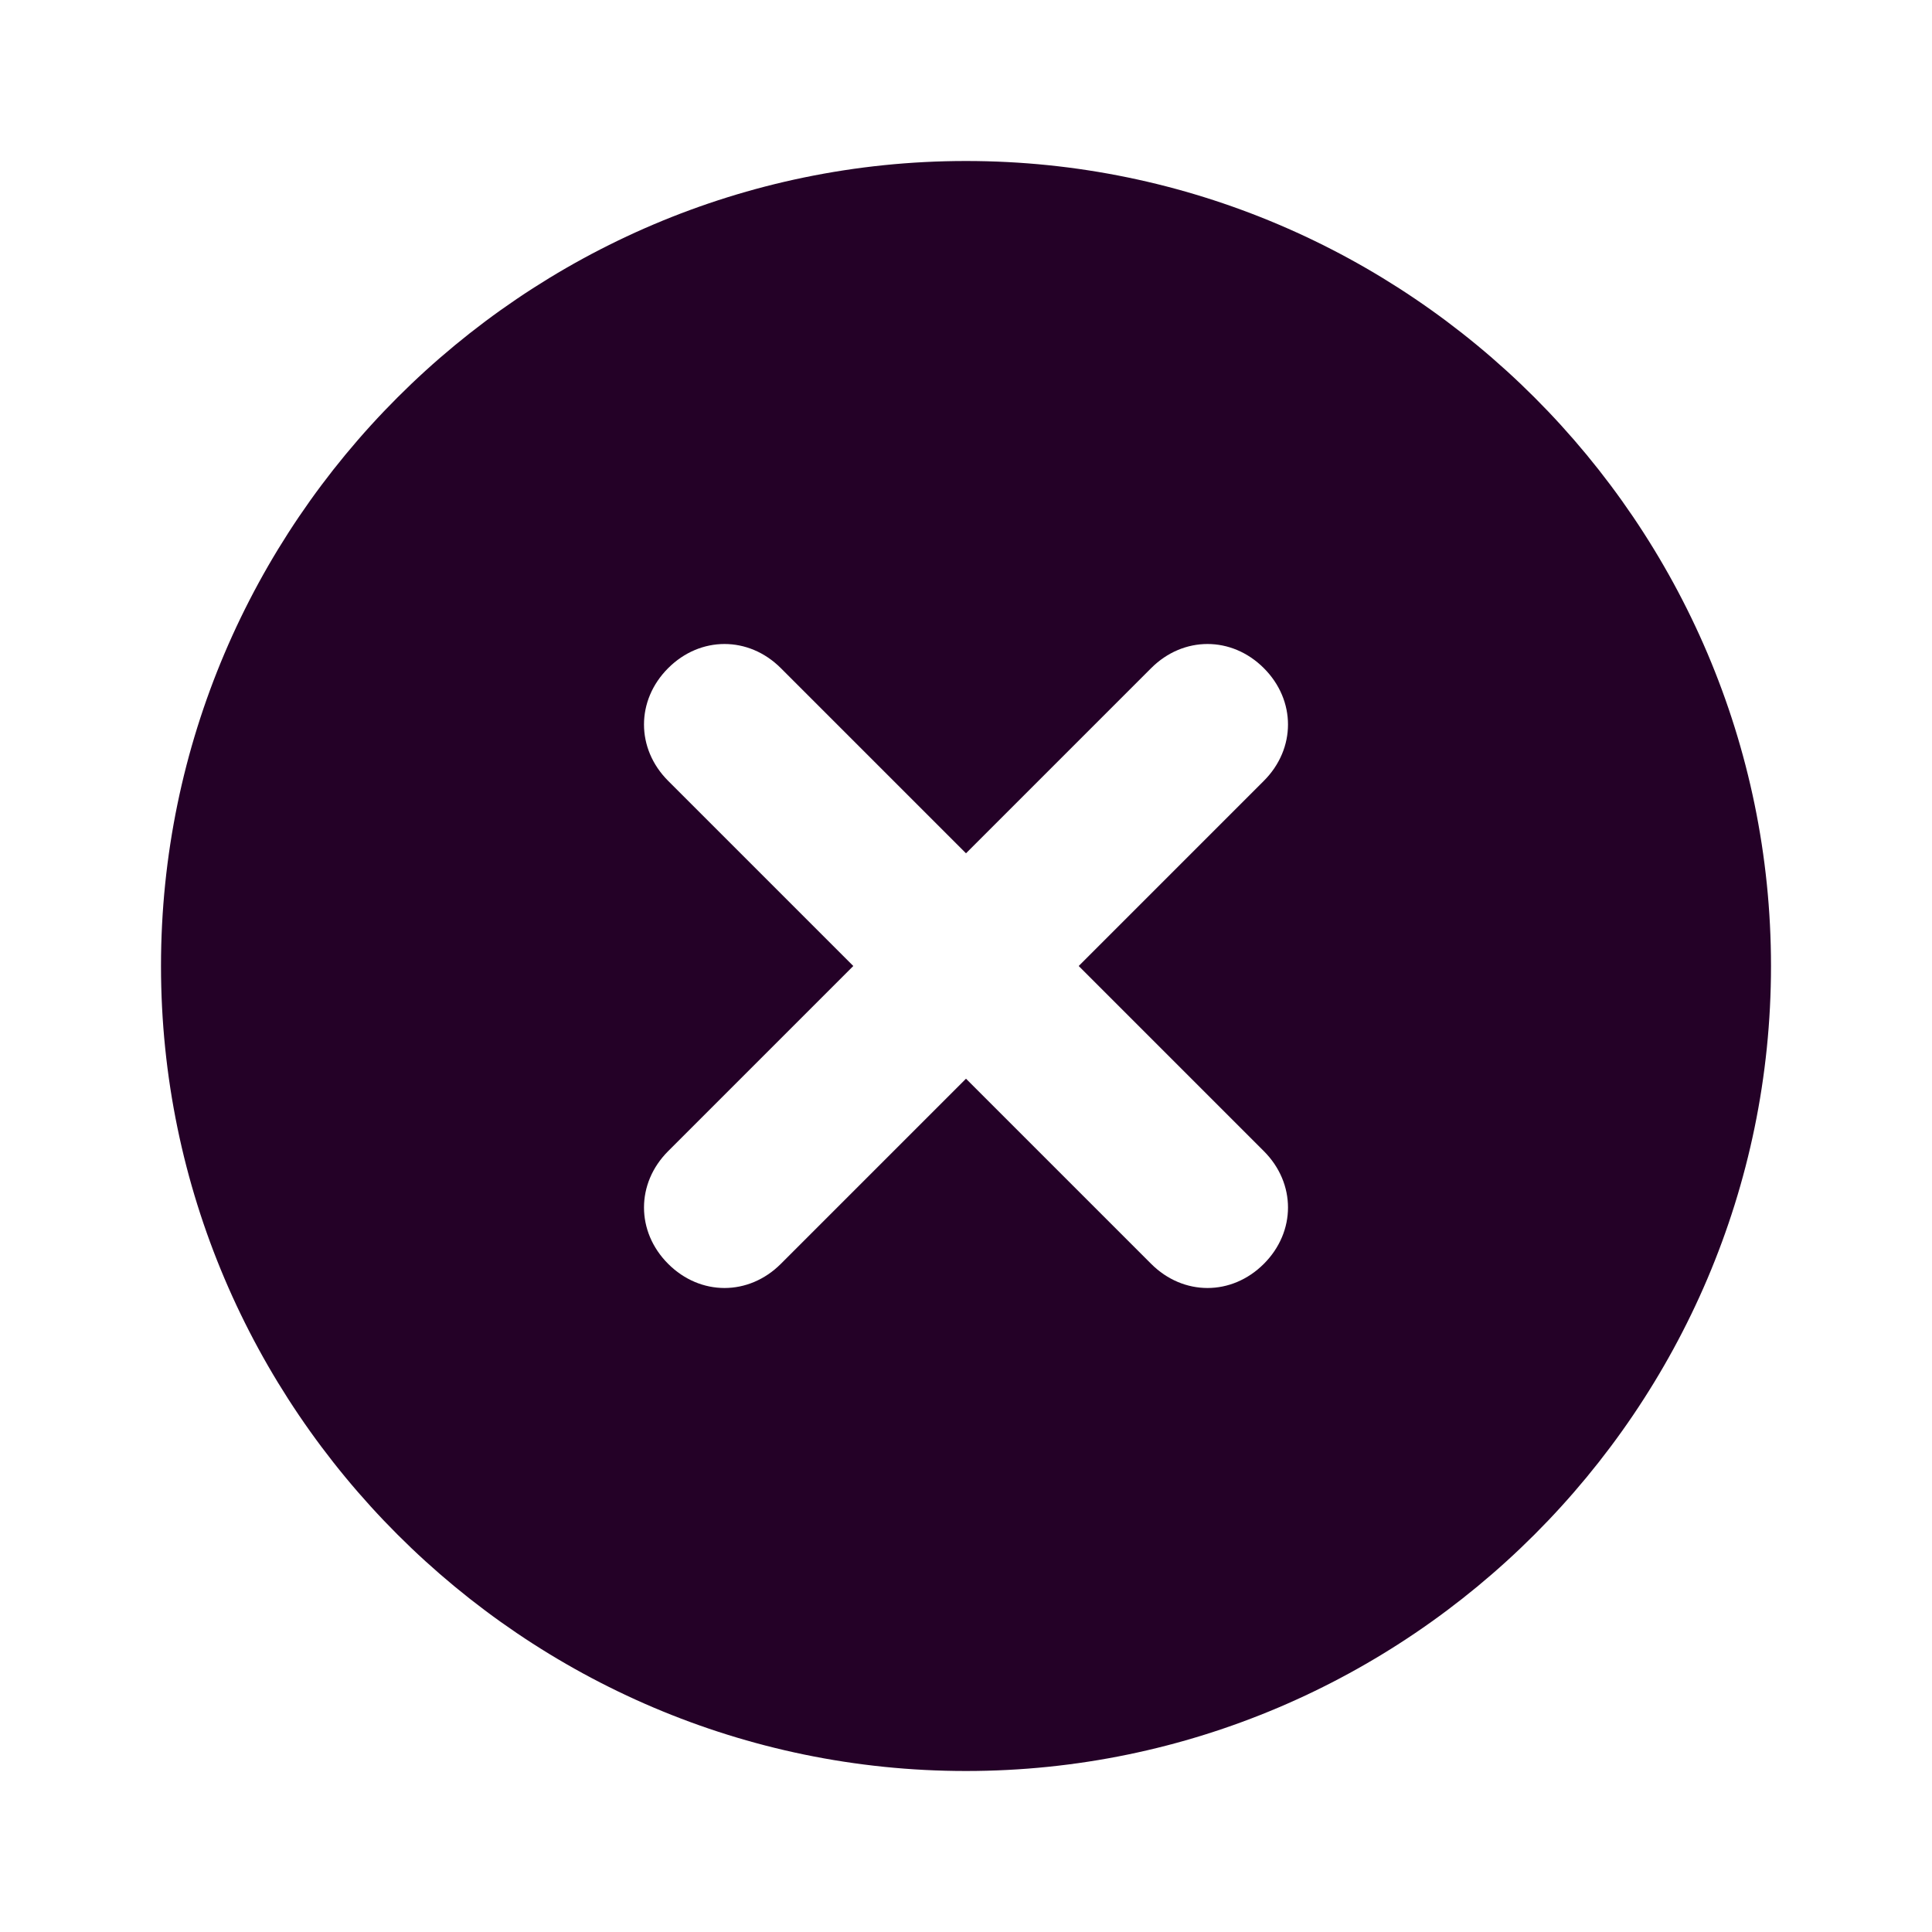 <svg xmlns="http://www.w3.org/2000/svg" enable-background="new 0 0 24 24" viewBox="0 0 24 24"><path fill="#240127" d="M12,2C6.5,2,2,6.5,2,12s4.5,10,10,10s10-4.5,10-10S17.5,2,12,2z M15.7,14.3c0.4,0.4,0.4,1,0,1.4c-0.4,0.4-1,0.4-1.4,0L12,13.4l-2.3,2.3c-0.4,0.4-1,0.4-1.4,0c-0.4-0.4-0.4-1,0-1.4l2.3-2.3L8.3,9.7c-0.4-0.4-0.4-1,0-1.4c0.4-0.4,1-0.4,1.4,0l2.3,2.3l2.3-2.3c0.4-0.4,1-0.4,1.4,0c0.4,0.4,0.4,1,0,1.4L13.4,12L15.7,14.3z"/></svg>